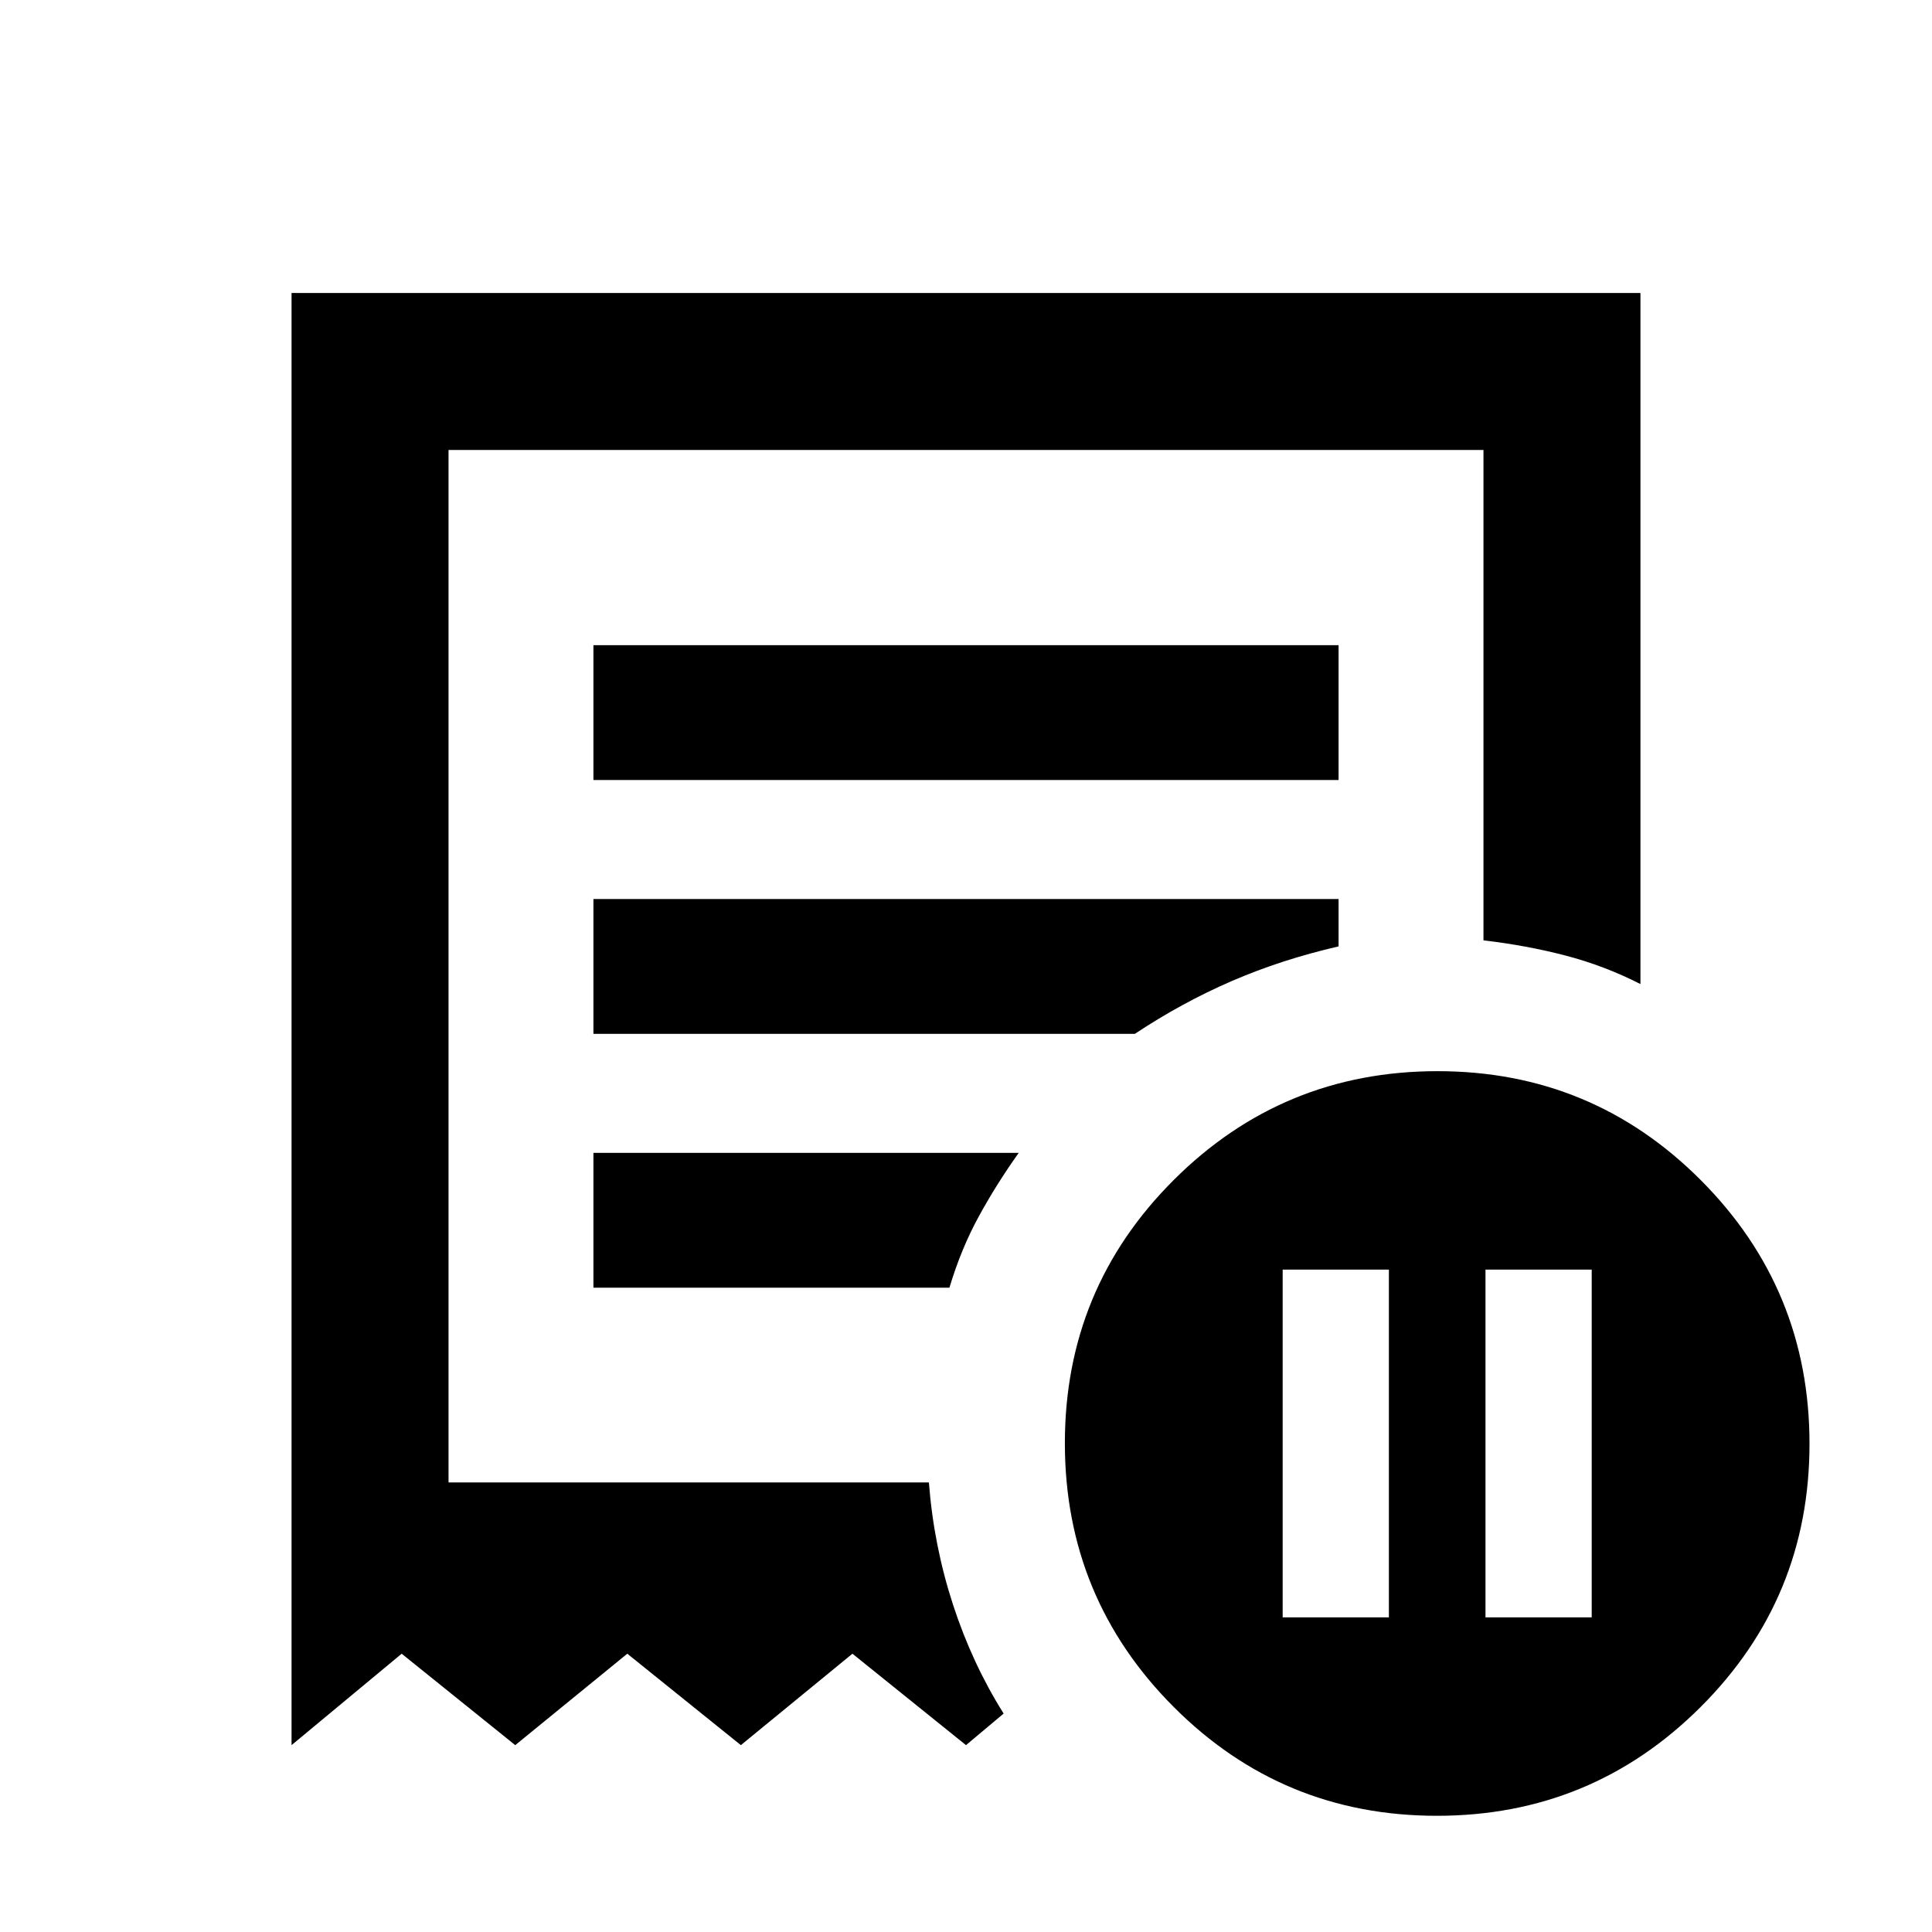 <svg xmlns="http://www.w3.org/2000/svg" height="20" viewBox="0 -960 960 960" width="20"><path d="M637.35-156.35h52.78v-172.78h-52.78v172.78Zm100.78 0h52.78v-172.78h-52.78v172.78ZM294.87-572.41h370.26v-67H294.87v67Zm419.1 514.67q-76.84 0-130.84-54.16t-54-131q0-76.84 54.16-130.84t131-54q76.84 0 130.84 54.16t54 131q0 76.84-54.16 130.84t-131 54Zm-569.1-35.11v-721.56h670.26v343.39q-17.91-9.13-37.31-14.19-19.41-5.05-40.69-7.53v-243.67H222.87v513.02h238.69q2.4 31.3 11.95 60.63 9.55 29.33 25.19 54.22L480-92.85l-56.43-45.43-55.44 45.43-56.43-45.43-55.68 45.43-56.43-45.43-54.72 45.43Zm150-227.3h176.89q5.78-19.24 14.5-35.24 8.72-16 19.94-31.76H294.87v67Zm0-126.13h269.02q23.52-15.59 48.24-26.27 24.73-10.69 53-17.19v-23.54H294.87v67Zm-72 222.89v-513.02 513.02Z"/></svg>